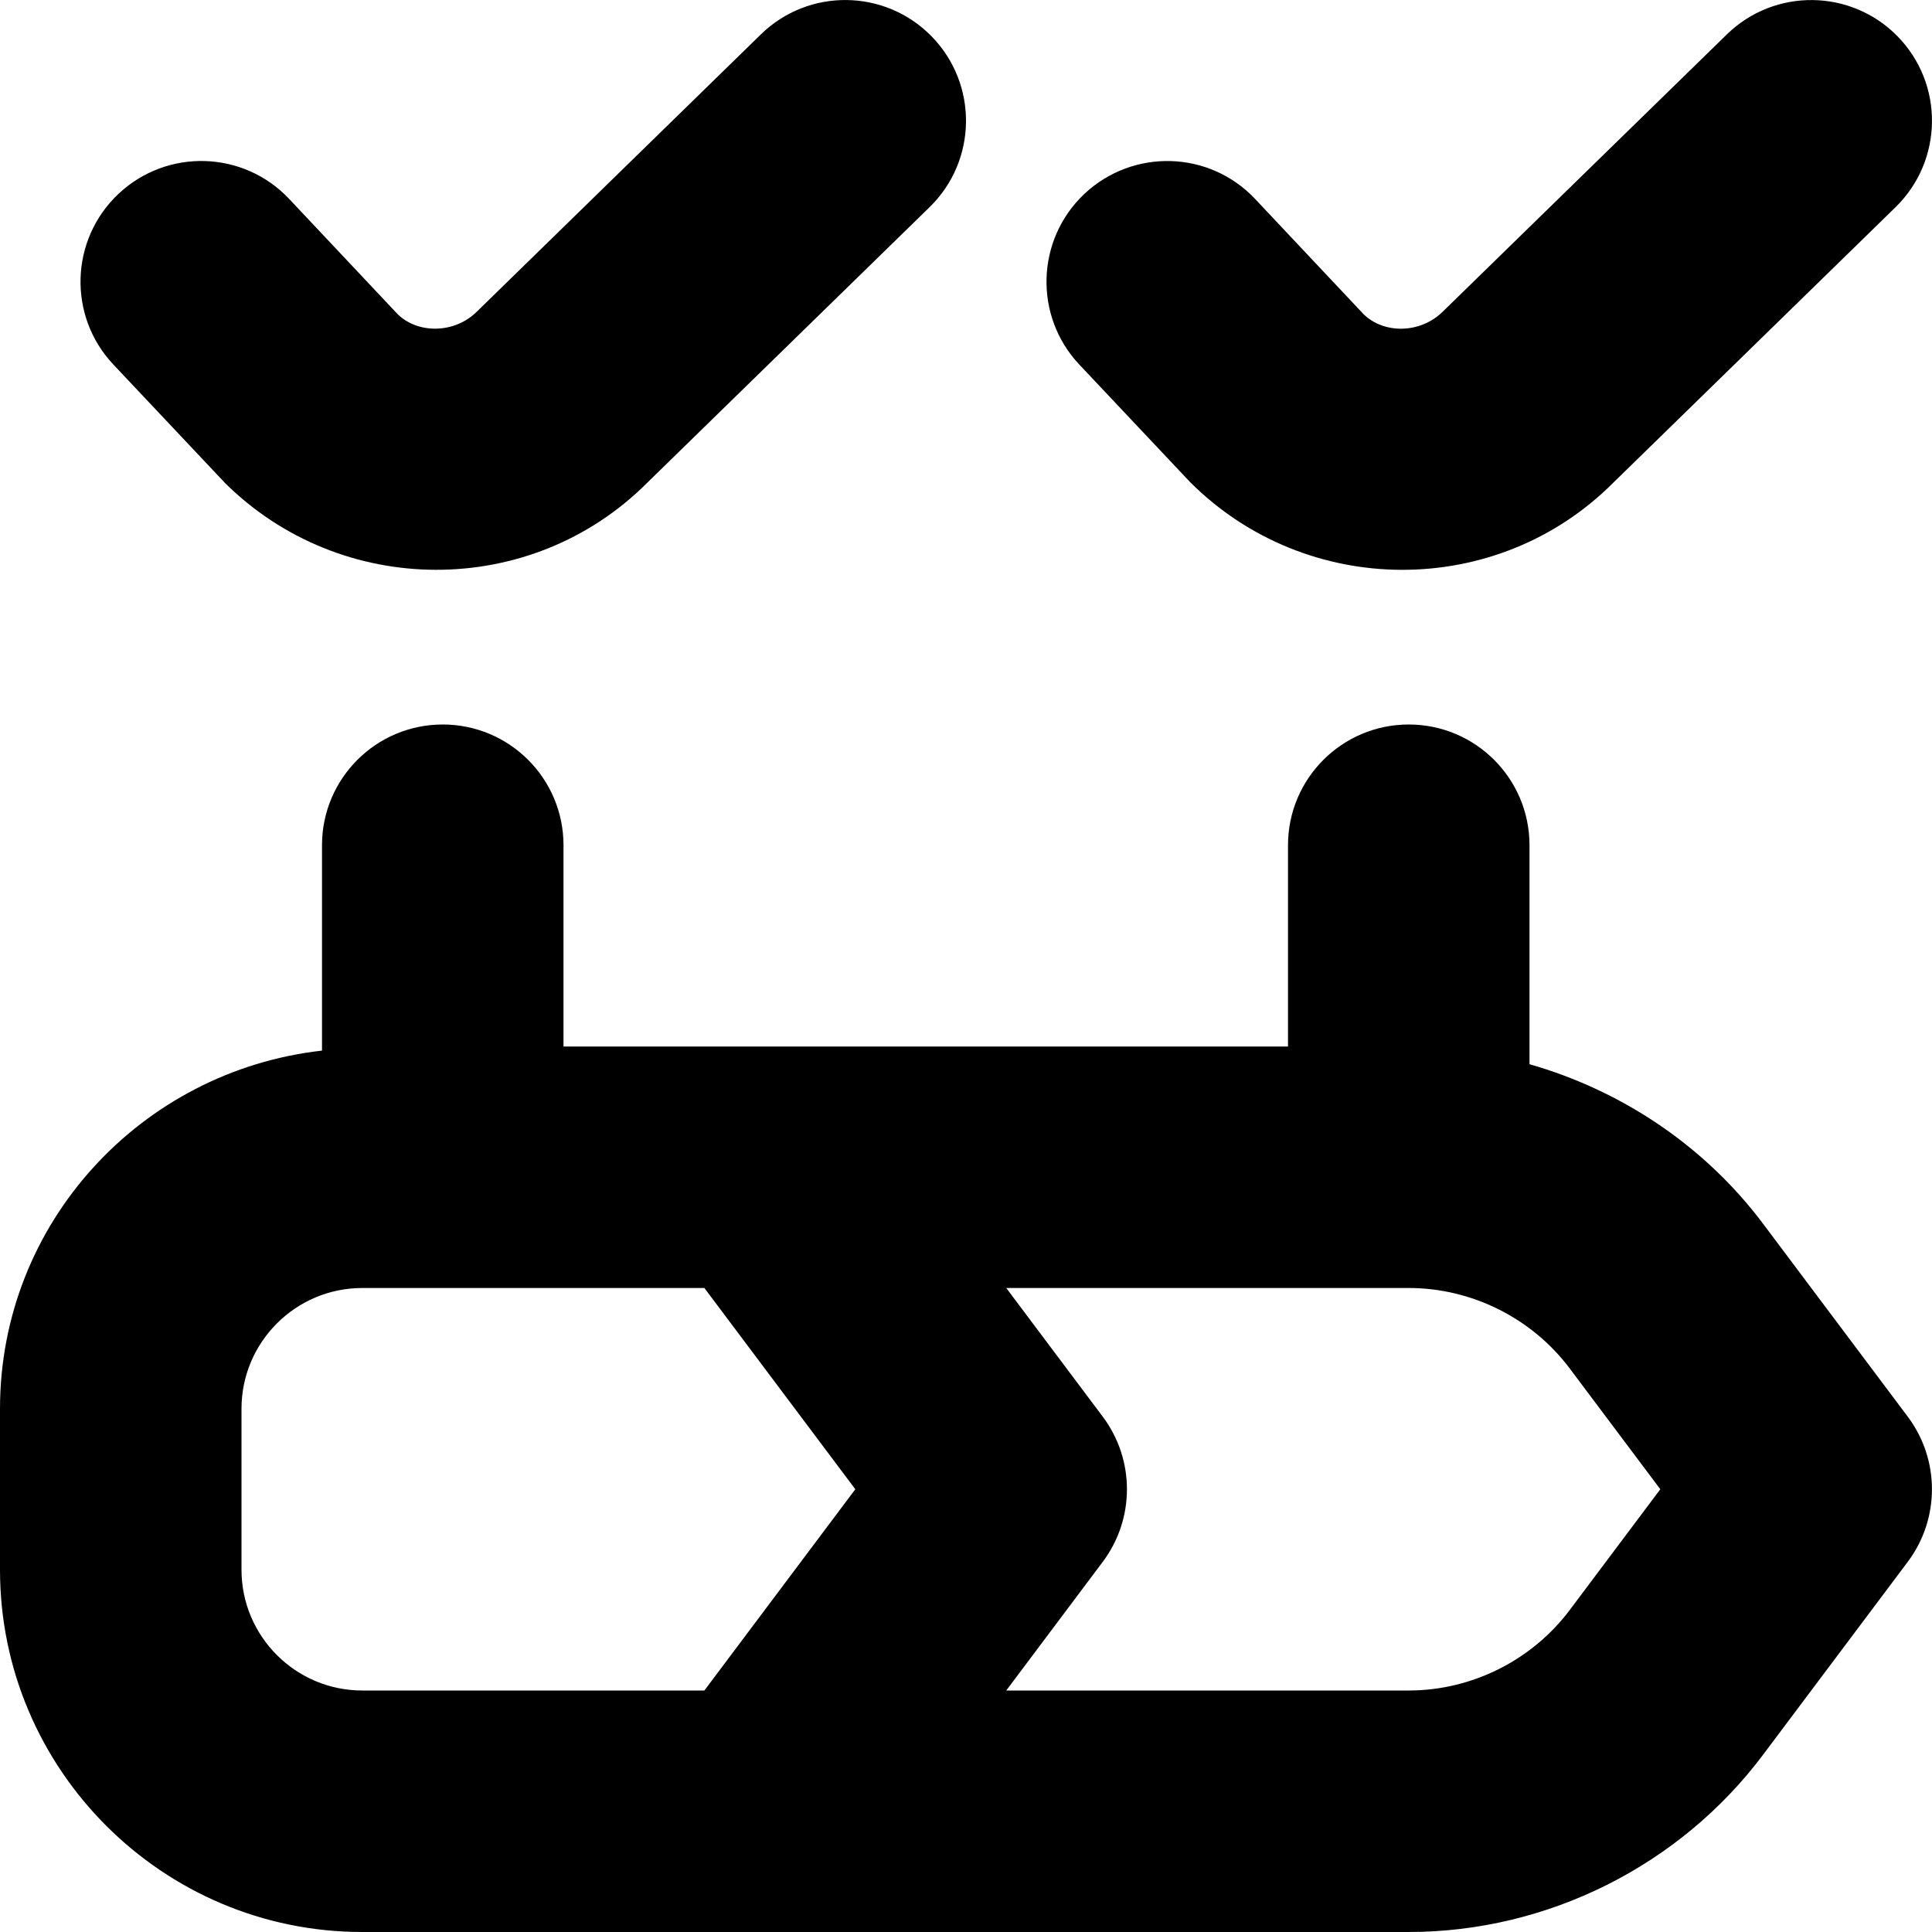 <?xml version="1.0" encoding="UTF-8"?>
<svg xmlns="http://www.w3.org/2000/svg" id="Layer_1" data-name="Layer 1" viewBox="0 0 24 24">
  <path d="M13.407,4.528c-.567-.603-.538-1.552,.064-2.12,.604-.566,1.551-.541,2.121,.064l1.344,1.428c.25,.249,.708,.25,.991-.033L21.452,.427c.594-.579,1.543-.566,2.121,.025,.579,.593,.567,1.542-.025,2.121l-3.512,3.428c-1.445,1.444-3.807,1.434-5.253-.013l-1.376-1.46ZM2.783,5.988c1.446,1.446,3.808,1.457,5.253,.013l3.512-3.428c.593-.579,.604-1.528,.025-2.121-.579-.592-1.528-.604-2.121-.025l-3.524,3.44c-.282,.283-.742,.281-.991,.033l-1.344-1.428c-.57-.605-1.518-.631-2.121-.064-.603,.568-.632,1.517-.064,2.12l1.376,1.46Zm20.917,11.612c.399,.533,.399,1.267,0,1.8l-1.8,2.4c-1.034,1.378-2.679,2.2-4.4,2.2H4.5c-2.481,0-4.5-2.019-4.5-4.5v-2c0-2.31,1.756-4.197,4-4.449v-2.551c0-.829,.672-1.5,1.5-1.5s1.5,.671,1.5,1.5v2.5h9v-2.5c0-.829,.672-1.5,1.5-1.5s1.5,.671,1.5,1.5v2.72c1.144,.327,2.174,1.013,2.9,1.98l1.8,2.4Zm-19.2,3.4h4.25l1.875-2.5-1.875-2.5H4.5c-.827,0-1.5,.673-1.5,1.5v2c0,.827,.673,1.5,1.5,1.5Zm16.125-2.5l-1.125-1.5c-.47-.626-1.218-1-2-1h-5l1.2,1.6c.399,.533,.399,1.267,0,1.8l-1.2,1.6h5c.782,0,1.53-.374,2-1l1.125-1.5Z"/>
</svg>
